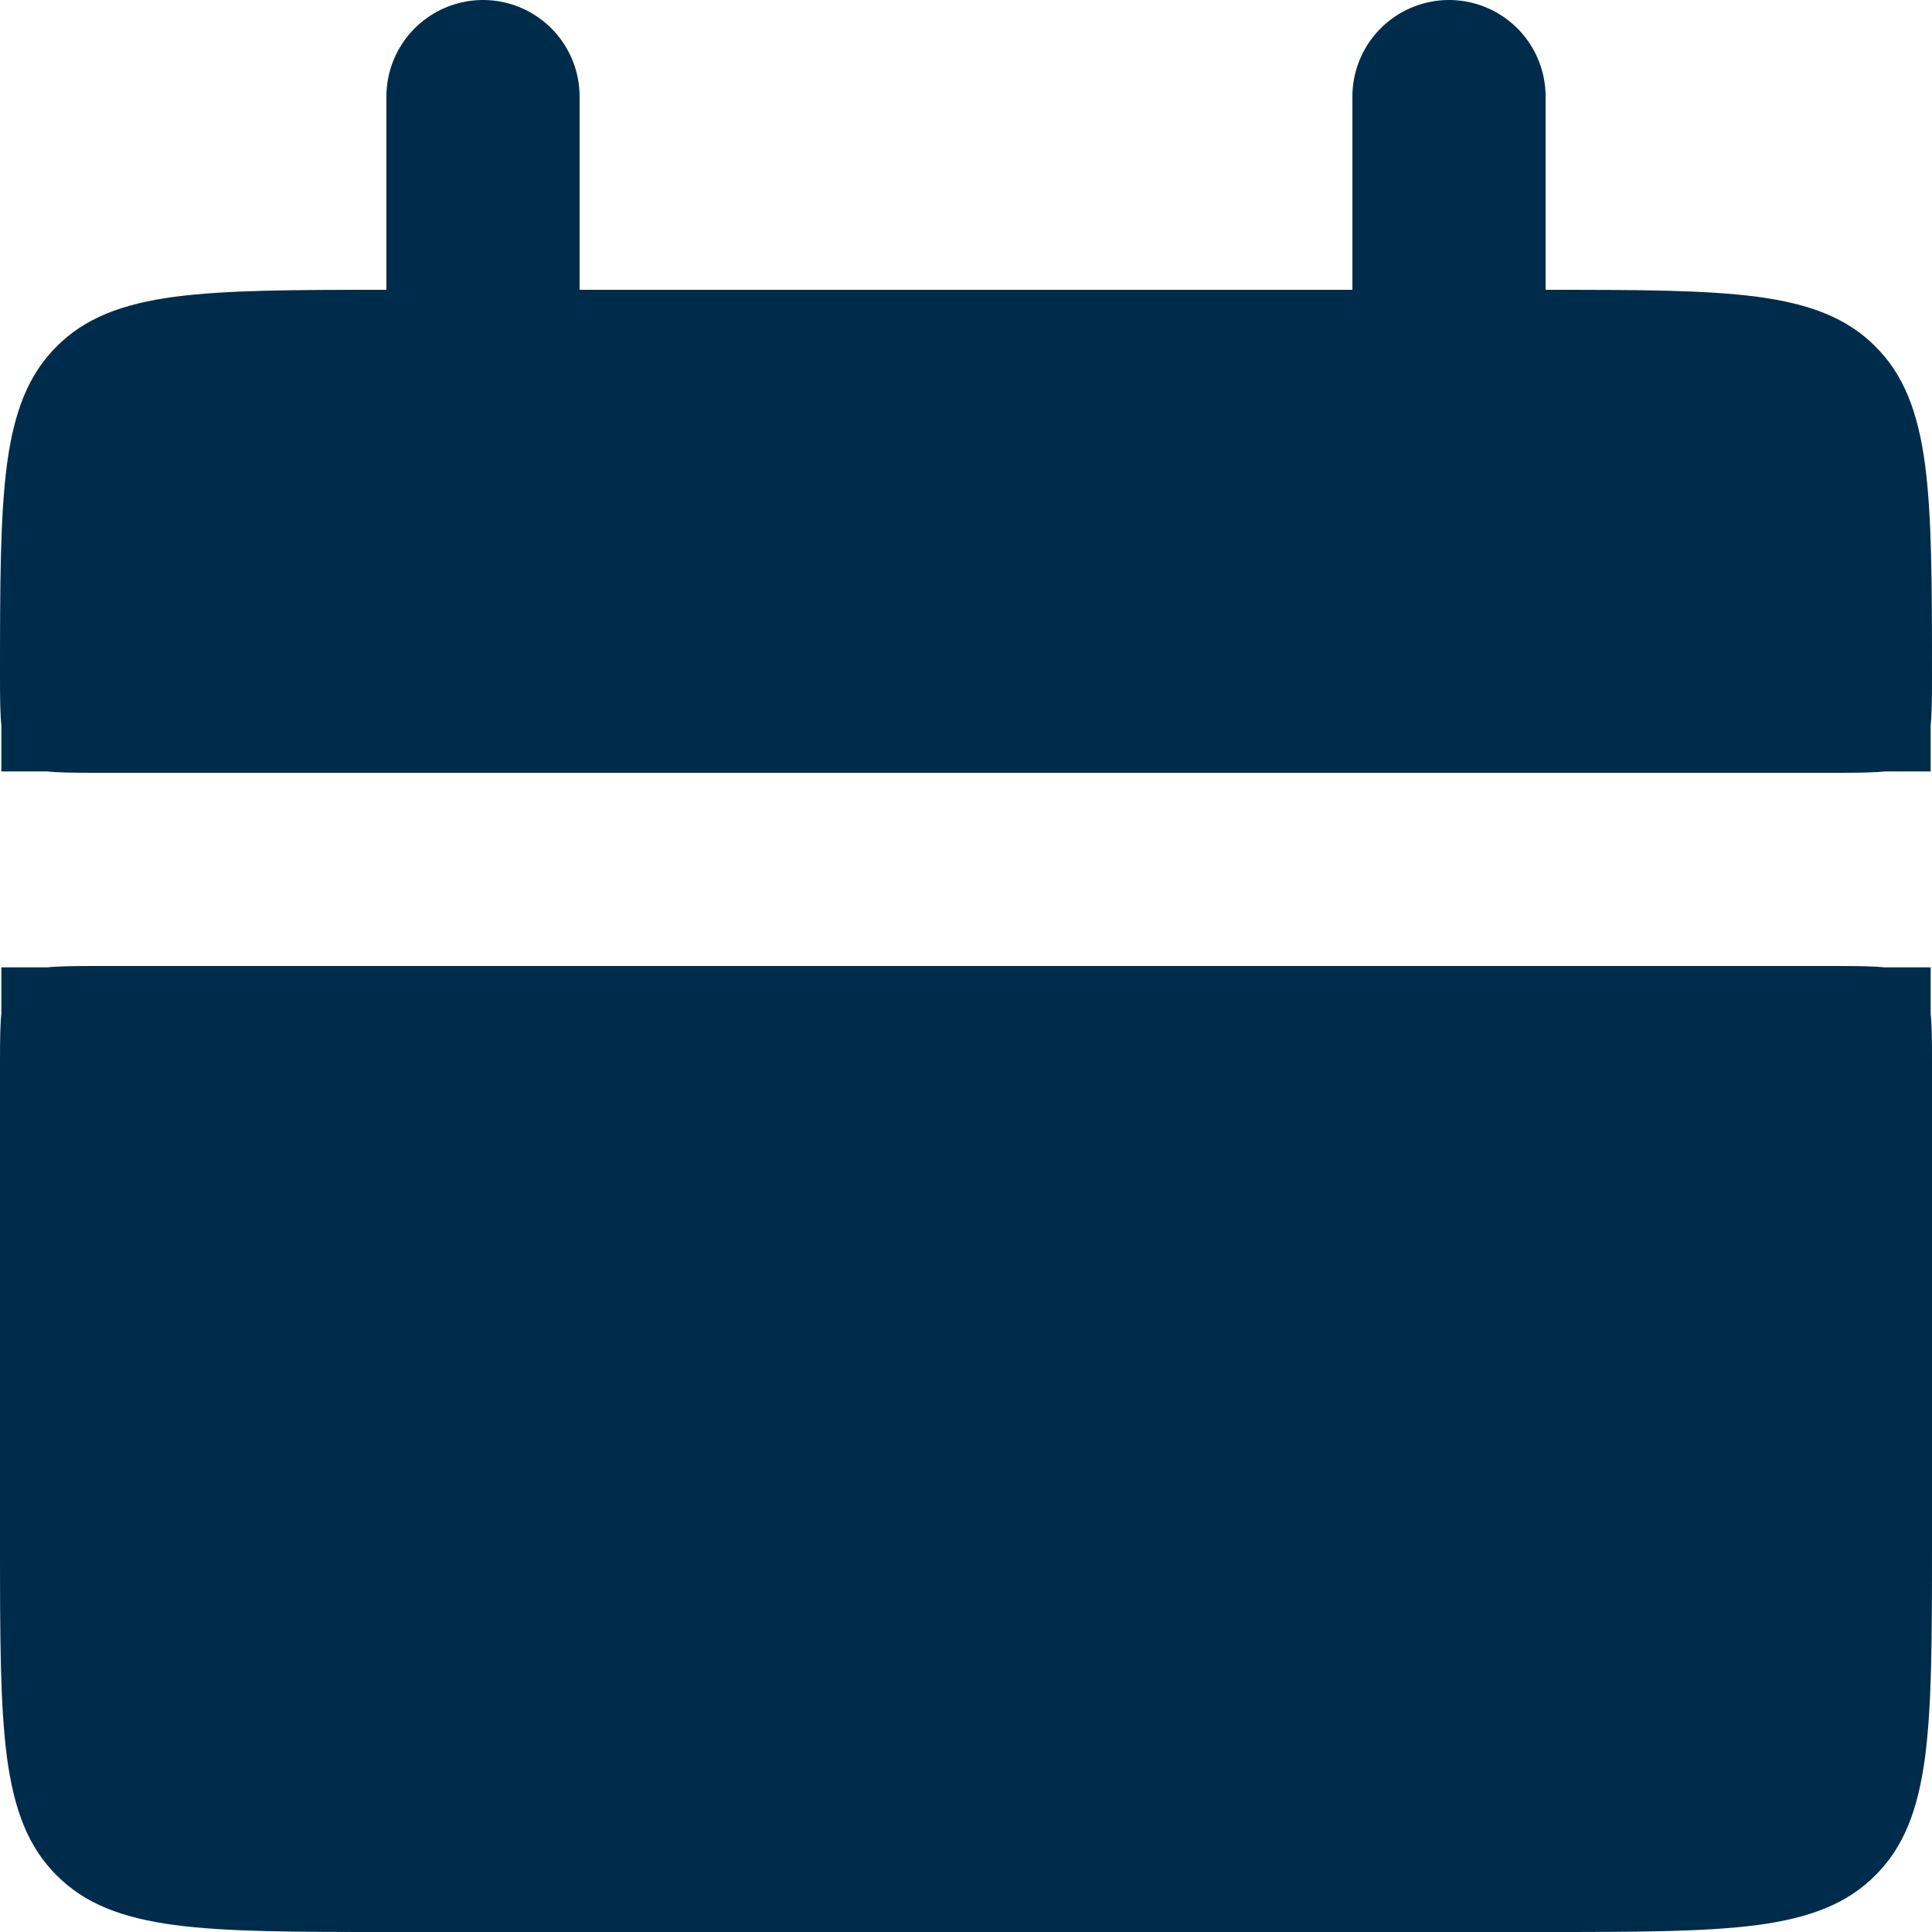<svg width="10" height="10" viewBox="0 0 10 10" fill="none" xmlns="http://www.w3.org/2000/svg">
<path d="M0.25 3.5C0.25 3.021 0.251 2.688 0.284 2.436C0.317 2.192 0.377 2.062 0.47 1.97C0.562 1.877 0.692 1.817 0.936 1.784C1.188 1.751 1.521 1.75 2 1.75H8C8.479 1.75 8.812 1.751 9.064 1.784C9.308 1.817 9.438 1.877 9.53 1.97C9.623 2.062 9.683 2.192 9.716 2.436C9.749 2.688 9.75 3.021 9.75 3.5C9.75 3.625 9.749 3.693 9.743 3.741C9.743 3.742 9.743 3.742 9.743 3.743C9.742 3.743 9.742 3.743 9.741 3.743C9.693 3.749 9.624 3.75 9.5 3.75H0.5C0.375 3.75 0.307 3.749 0.259 3.743C0.258 3.743 0.258 3.743 0.257 3.743C0.257 3.742 0.257 3.742 0.257 3.741C0.251 3.693 0.25 3.624 0.25 3.5ZM0.47 9.53C0.377 9.438 0.317 9.308 0.284 9.064C0.251 8.812 0.25 8.479 0.25 8V5.5C0.25 5.375 0.251 5.307 0.257 5.259C0.257 5.258 0.257 5.258 0.257 5.257C0.258 5.257 0.258 5.257 0.259 5.257C0.307 5.251 0.375 5.25 0.5 5.25H9.5C9.624 5.25 9.693 5.251 9.741 5.257C9.742 5.257 9.742 5.257 9.743 5.257C9.743 5.258 9.743 5.258 9.743 5.259C9.749 5.307 9.75 5.375 9.75 5.5V8C9.75 8.479 9.749 8.812 9.716 9.064C9.683 9.308 9.623 9.438 9.53 9.53C9.438 9.623 9.308 9.683 9.064 9.716C8.812 9.749 8.479 9.75 8 9.75H2C1.521 9.75 1.188 9.749 0.936 9.716C0.692 9.683 0.562 9.623 0.47 9.53Z" fill="#002C4C" stroke="#002C4C" stroke-width="0.5"/>
<path d="M2.5 0.5V2V0.5ZM7.5 0.5V2V0.5Z" fill="#002C4C"/>
<path d="M2.5 0.5V2M7.5 0.5V2" stroke="#002C4C" stroke-linecap="round"/>
</svg>

